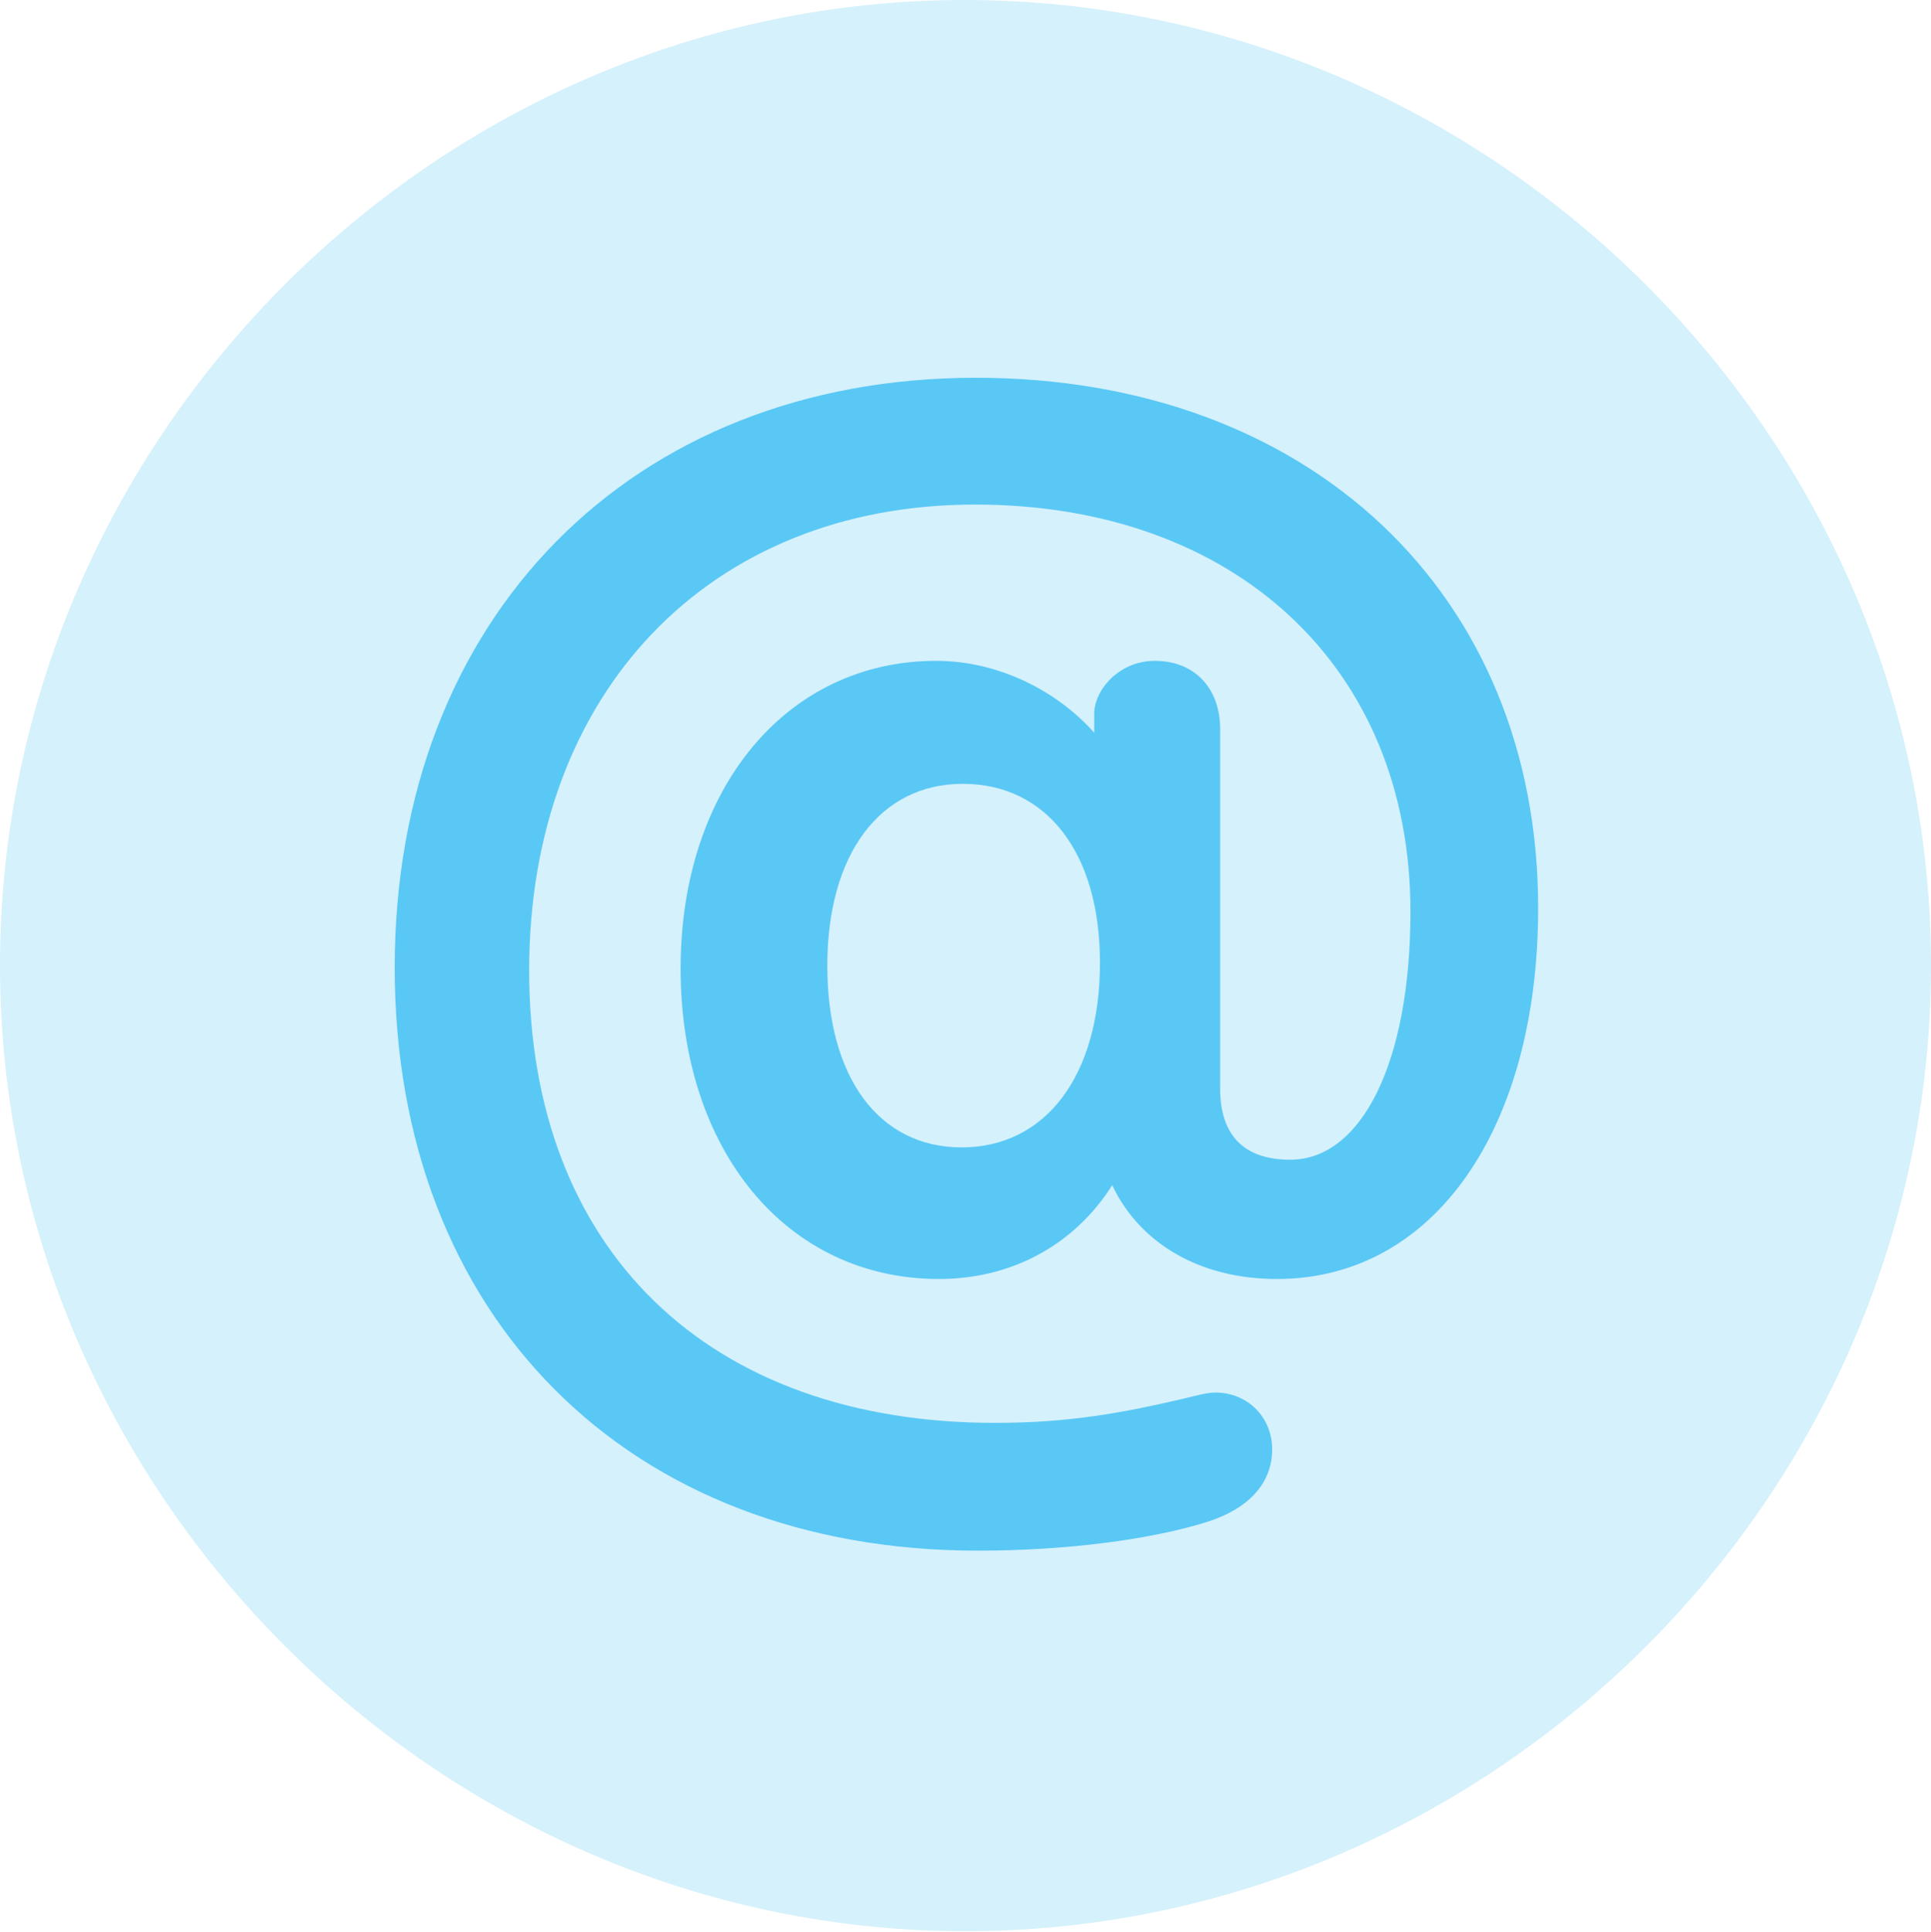 <?xml version="1.0" encoding="UTF-8"?>
<!--Generator: Apple Native CoreSVG 175.5-->
<!DOCTYPE svg
PUBLIC "-//W3C//DTD SVG 1.1//EN"
       "http://www.w3.org/Graphics/SVG/1.1/DTD/svg11.dtd">
<svg version="1.1" xmlns="http://www.w3.org/2000/svg" xmlns:xlink="http://www.w3.org/1999/xlink" width="24.902" height="24.915">
 <g>
  <rect height="24.915" opacity="0" width="24.902" x="0" y="0"/>
  <path d="M12.451 24.902C19.263 24.902 24.902 19.25 24.902 12.451C24.902 5.64 19.25 0 12.439 0C5.64 0 0 5.64 0 12.451C0 19.25 5.652 24.902 12.451 24.902Z" fill="#5ac8f5" fill-opacity="0.25"/>
  <path d="M12.61 19.995C8.105 19.995 5.09 16.98 5.09 12.476C5.09 7.971 8.142 4.871 12.585 4.871C16.882 4.871 19.836 7.654 19.836 11.707C19.836 14.551 18.494 16.492 16.467 16.492C15.466 16.492 14.697 16.028 14.343 15.283C13.855 16.052 13.049 16.492 12.109 16.492C10.144 16.492 8.777 14.832 8.777 12.488C8.777 10.168 10.144 8.521 12.073 8.521C12.878 8.521 13.635 8.911 14.111 9.448L14.111 9.204C14.111 8.899 14.429 8.521 14.893 8.521C15.405 8.521 15.735 8.875 15.735 9.399L15.735 14.038C15.735 14.636 16.04 14.954 16.638 14.954C17.554 14.954 18.189 13.709 18.189 11.755C18.189 8.606 15.93 6.506 12.573 6.506C9.143 6.506 6.824 8.936 6.824 12.512C6.824 16.113 9.131 18.347 12.83 18.347C13.77 18.347 14.453 18.225 15.283 18.03C15.43 17.993 15.576 17.956 15.674 17.956C16.089 17.956 16.406 18.274 16.406 18.689C16.406 19.116 16.113 19.446 15.588 19.617C14.868 19.849 13.757 19.995 12.61 19.995ZM12.402 14.795C13.477 14.795 14.185 13.879 14.185 12.415C14.185 10.986 13.489 10.107 12.415 10.107C11.352 10.107 10.669 11.011 10.669 12.451C10.669 13.904 11.34 14.795 12.402 14.795Z" fill="#5ac8f5"/>
 </g>
</svg>

